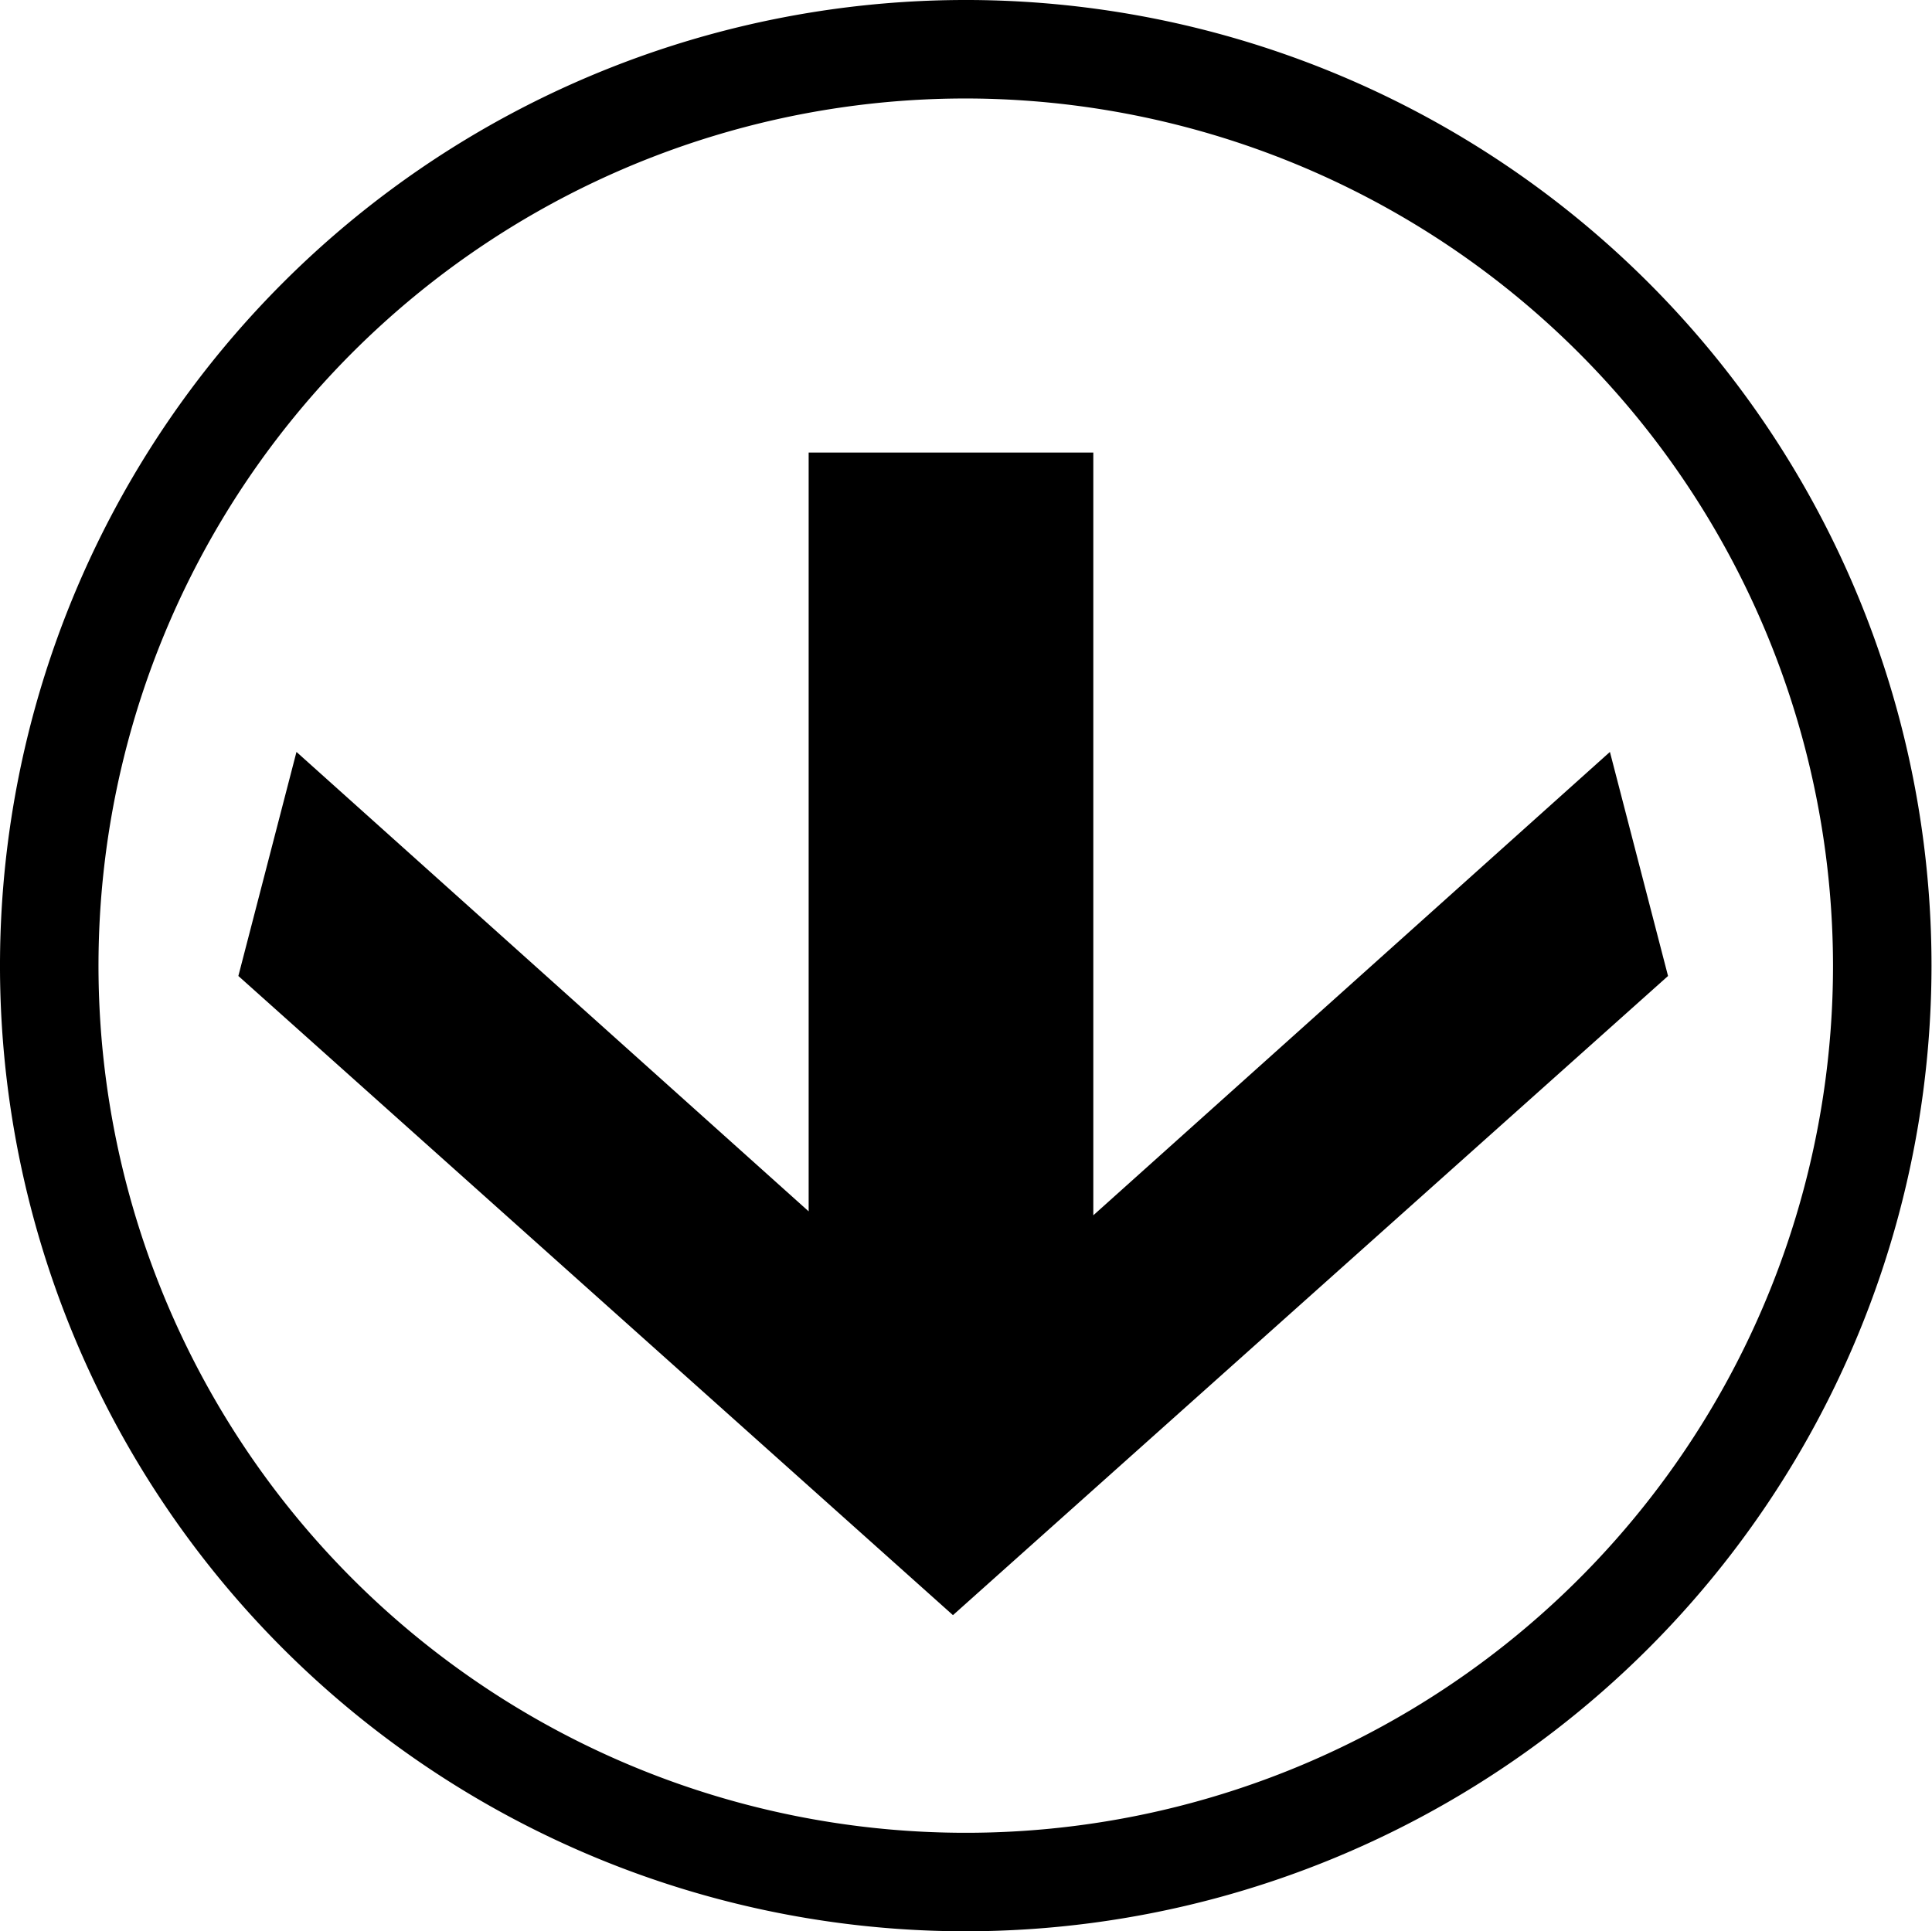 <svg id="import" data-name="匯入" xmlns="http://www.w3.org/2000/svg" viewBox="0 0 39.23 39.22" fill="currentColor"><path class="cls-1" d="M20,39.61A19.61,19.61,0,1,1,39.61,20,19.62,19.62,0,0,1,20,39.61ZM20,2.39A17.61,17.61,0,1,0,37.61,20,17.63,17.63,0,0,0,20,2.39Z" transform="translate(-0.39 -0.39)"/><polygon class="cls-1" points="4.84 19.82 19.35 32.8 33.87 19.82 32.69 15.27 22.2 24.68 22.2 9.19 16.42 9.19 16.42 24.6 6.02 15.27 4.84 19.82"/></svg>
